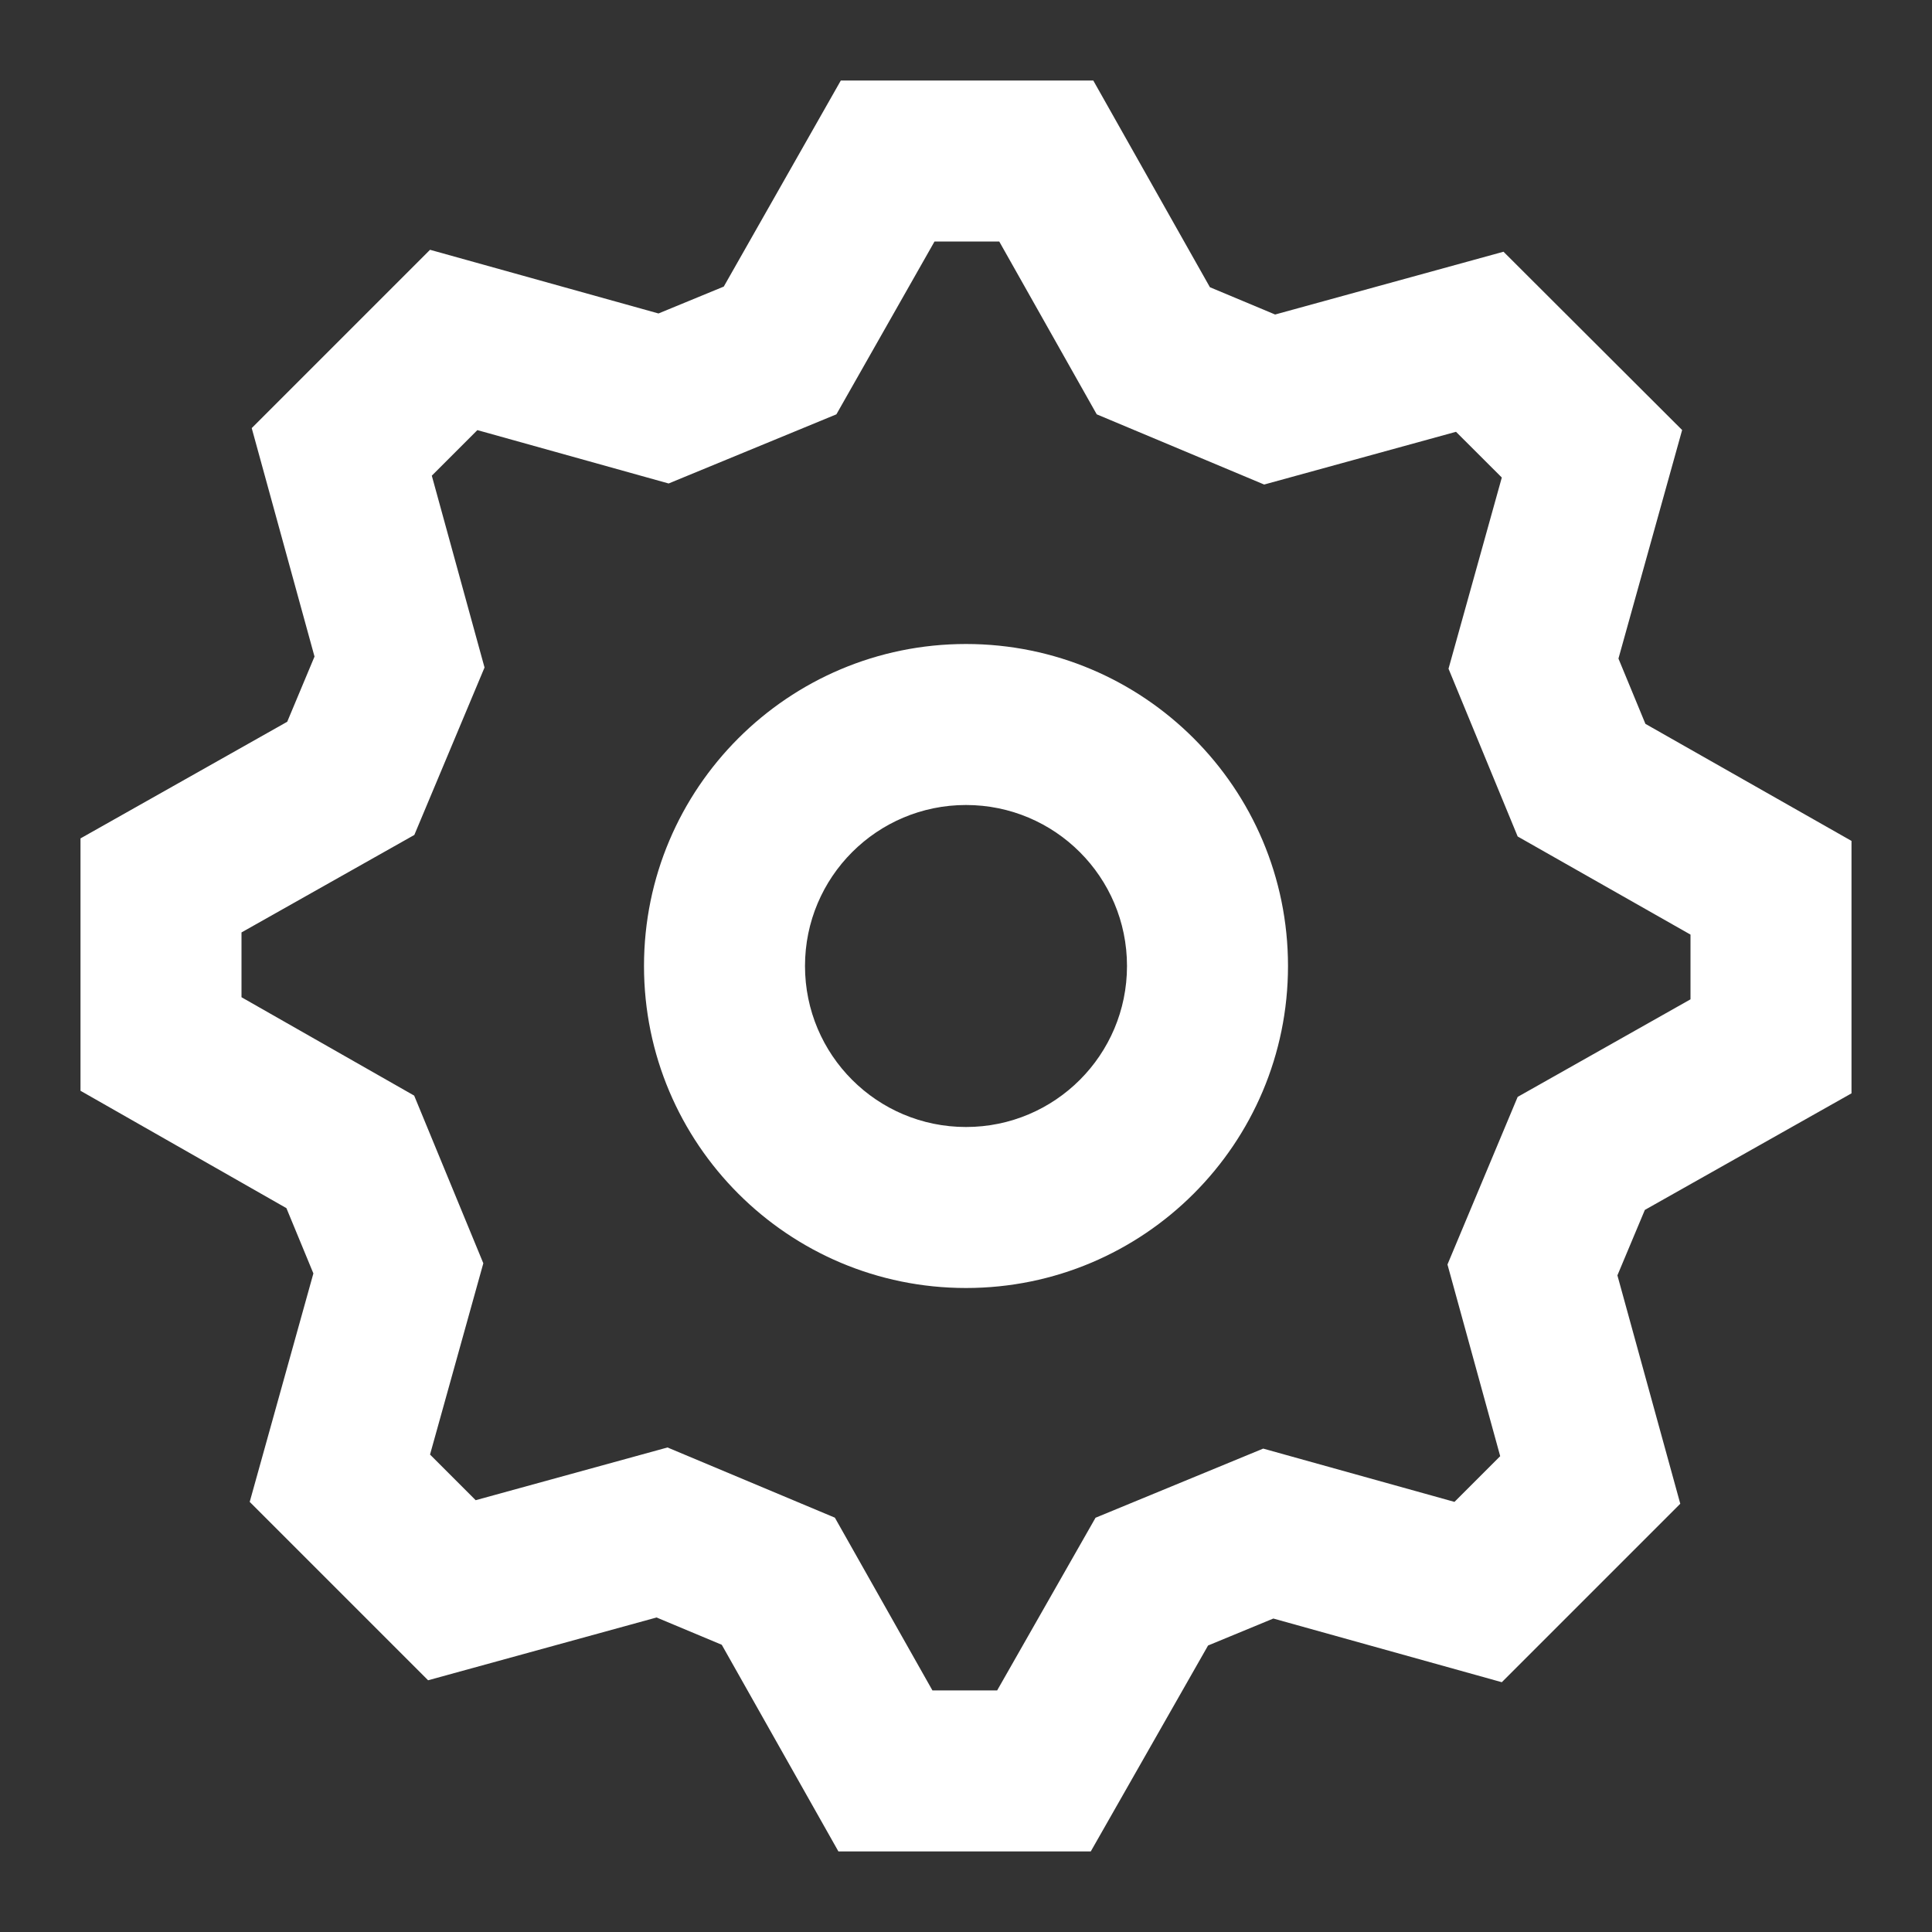 <?xml version="1.0" encoding="utf-8"?>
<!-- License: PD. Made by Aleksey Popov: https://dribbble.com/AlekseyPopov -->
<svg fill="#fff" width="800px" height="800px" viewBox="0 0 24 24" xmlns="http://www.w3.org/2000/svg">
  <rect x="0" y="0" width="24" height="24" fill="#333333" stroke="none"/>
  <path fill-rule="evenodd" d="M20.873,18.68 L18.656,20.897 L15.818,20.106 L15.007,20.441 L13.55,22.999 L10.415,22.999 L8.966,20.432 L8.156,20.093 L5.318,20.873 L3.102,18.657 L3.893,15.819 L3.558,15.008 L1,13.55 L1,10.415 L3.568,8.966 L3.907,8.156 L3.127,5.318 L5.342,3.103 L8.18,3.894 L8.991,3.56 L10.445,1 L13.581,1 L15.03,3.568 L15.84,3.907 L18.677,3.127 L20.896,5.342 L20.105,8.181 L20.44,8.992 L23,10.446 L23,13.582 L20.433,15.03 L20.092,15.843 L20.873,18.68 Z M17.981,15.708 L18.853,13.626 L21,12.414 L21,11.61 L18.853,10.391 L17.994,8.307 L18.656,5.932 L18.087,5.364 L15.704,6.019 L13.624,5.147 L12.413,3 L11.609,3 L10.39,5.147 L8.306,6.006 L5.93,5.343 L5.364,5.909 L6.019,8.292 L5.147,10.372 L3,11.583 L3,12.388 L5.145,13.61 L6.004,15.693 L5.342,18.069 L5.909,18.636 L8.292,17.981 L10.371,18.853 L11.583,20.999 L12.387,20.999 L13.609,18.854 L15.692,17.995 L18.068,18.657 L18.636,18.089 L17.981,15.708 Z M12,16 C9.791,16 8,14.209 8,12 C8,9.791 9.791,8 12,8 C14.209,8 16,9.791 16,12 C16,14.209 14.209,16 12,16 Z M12,14 C13.105,14 14,13.105 14,12 C14,10.895 13.105,10 12,10 C10.895,10 10,10.895 10,12 C10,13.105 10.895,14 12,14 Z"/>
</svg>